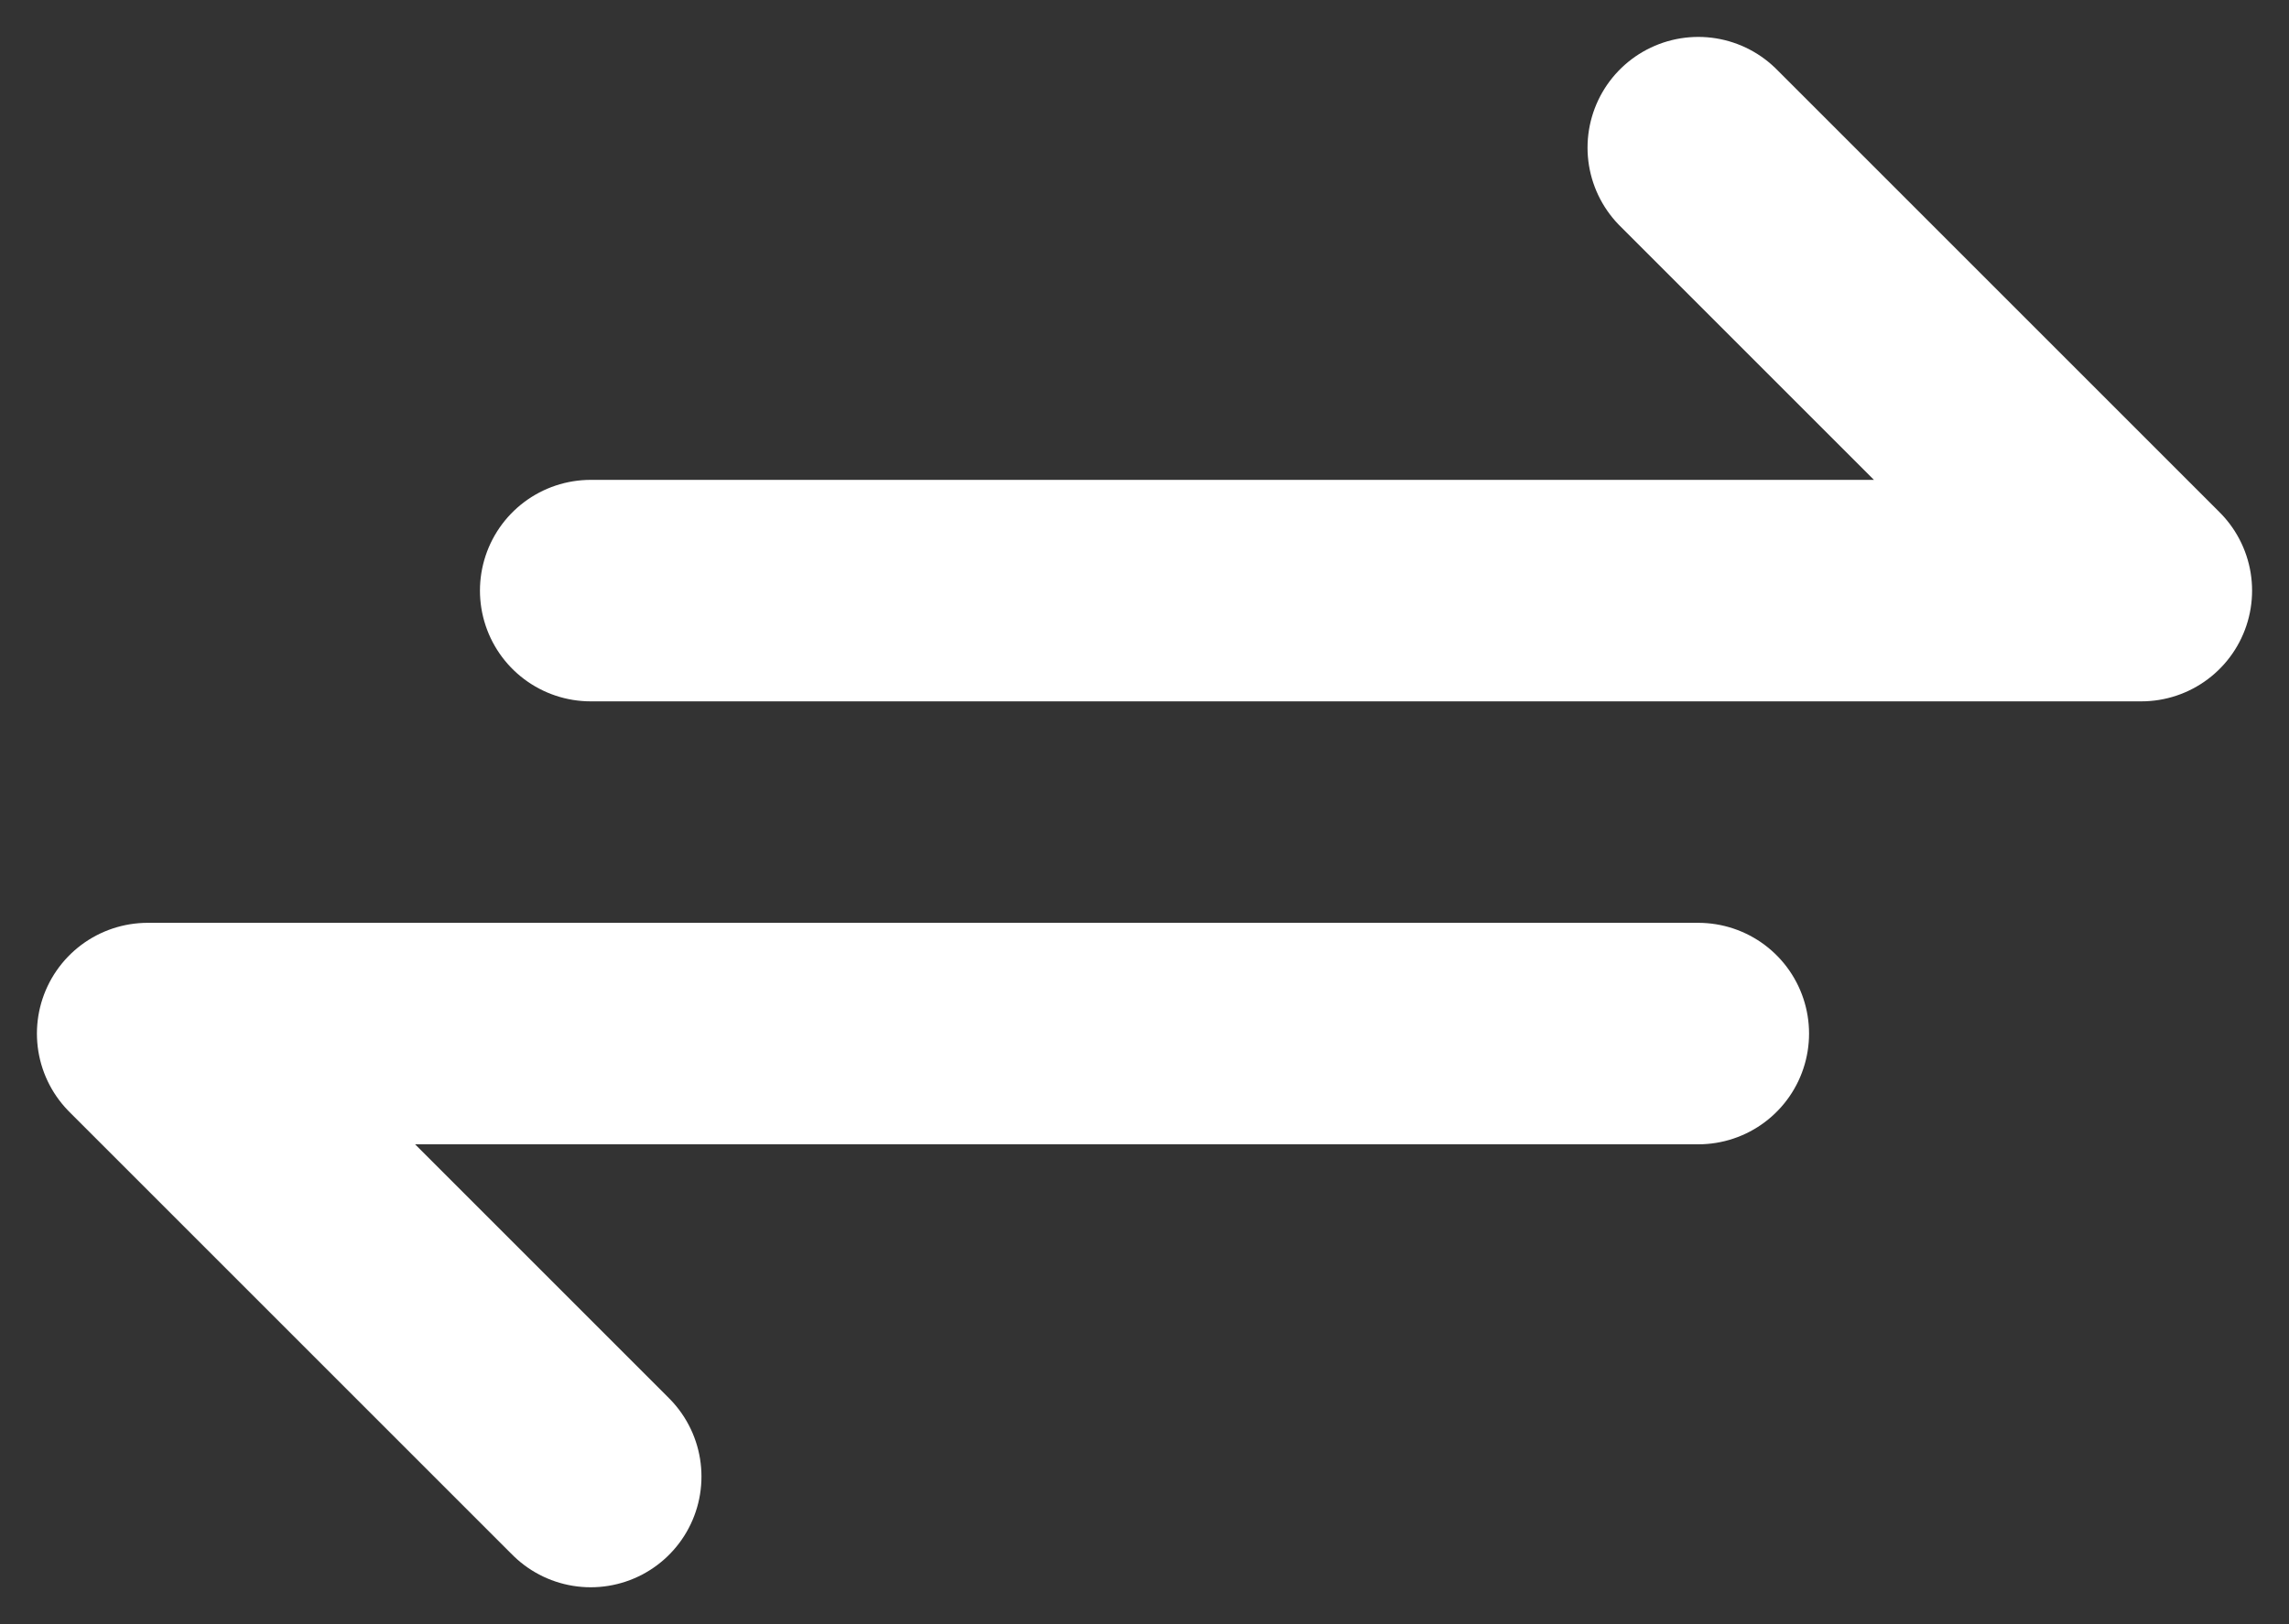 <svg width="31" height="22" viewBox="0 0 31 22" fill="none" xmlns="http://www.w3.org/2000/svg">
<rect x="0" y="0" width="31" height="22" fill="#333333" stroke="none"/>
<path d="M8 8H29L23 2M23 14H2L8 20" stroke="white" stroke-width="3" stroke-linecap="round" stroke-linejoin="round"/>
</svg>
